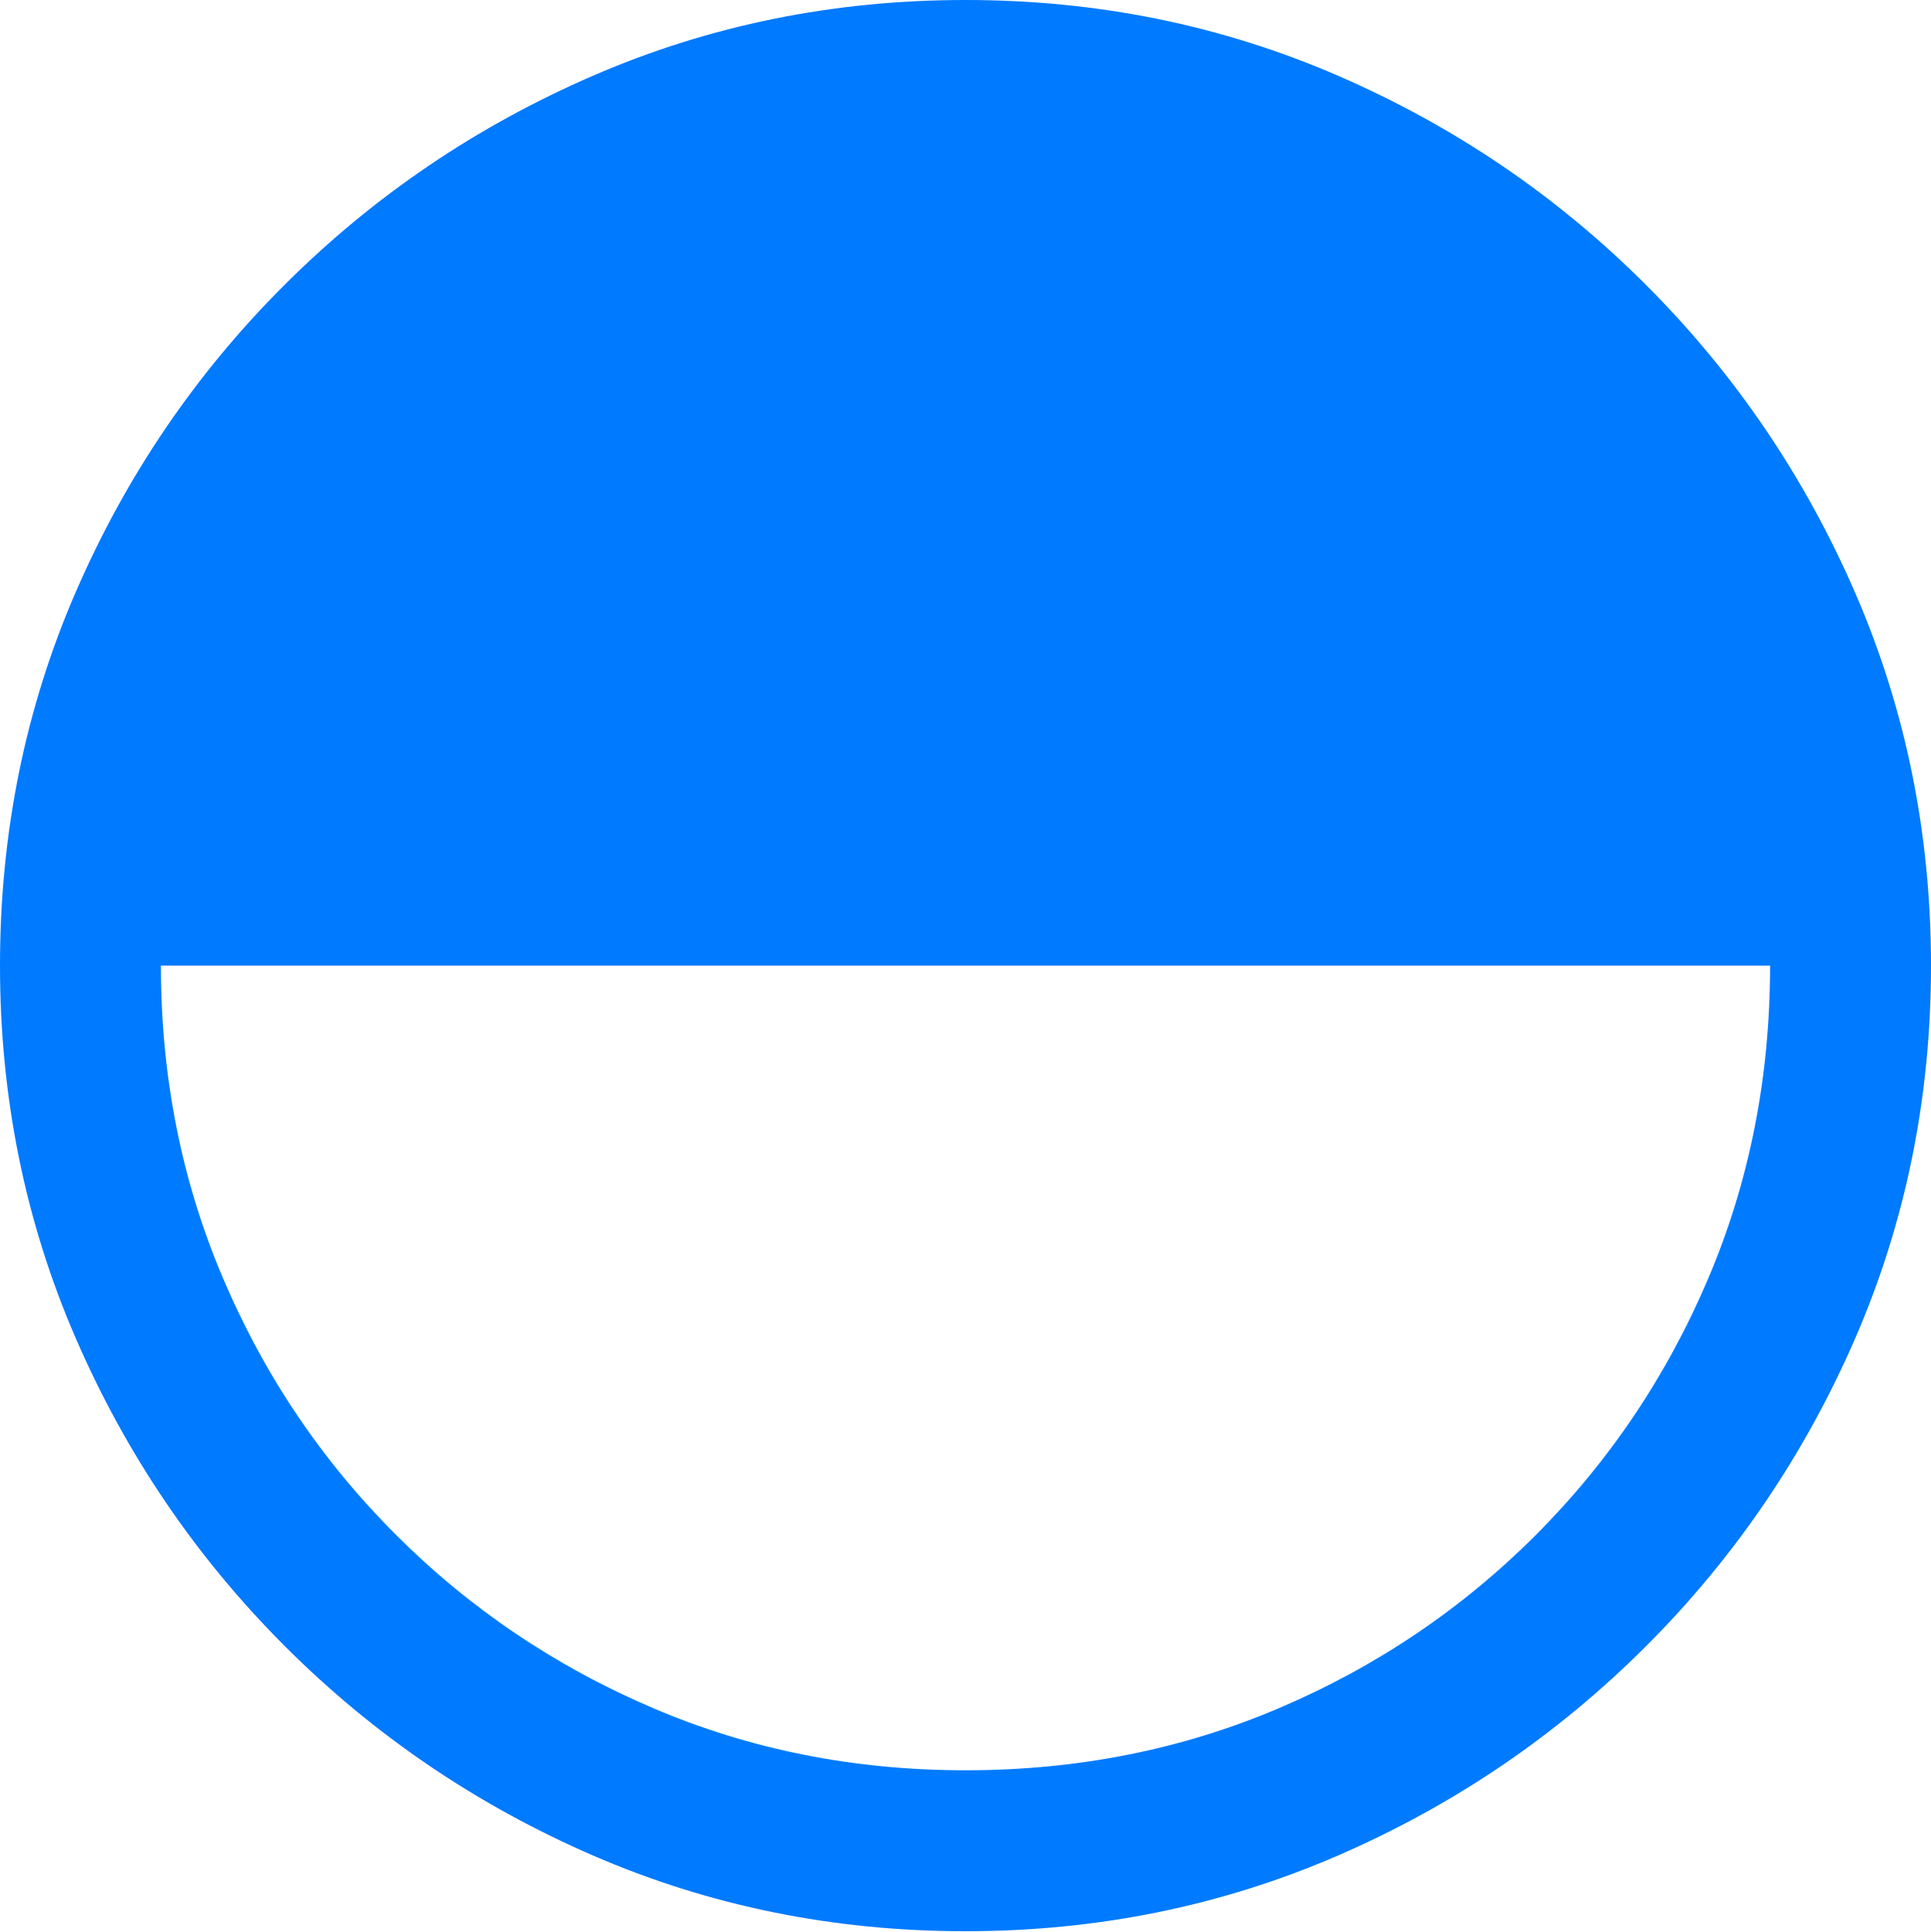 <?xml version="1.0" encoding="UTF-8"?>
<!--Generator: Apple Native CoreSVG 175.5-->
<!DOCTYPE svg
PUBLIC "-//W3C//DTD SVG 1.1//EN"
       "http://www.w3.org/Graphics/SVG/1.1/DTD/svg11.dtd">
<svg version="1.1" xmlns="http://www.w3.org/2000/svg" xmlns:xlink="http://www.w3.org/1999/xlink" width="19.922" height="19.932">
 <g>
  <rect height="19.932" opacity="0" width="19.922" x="0" y="0"/>
  <path d="M19.922 9.961Q19.922 7.92 19.141 6.118Q18.359 4.316 16.982 2.939Q15.605 1.562 13.804 0.781Q12.002 0 9.961 0Q7.92 0 6.118 0.781Q4.316 1.562 2.939 2.935Q1.562 4.307 0.781 6.108Q0 7.91 0 9.961Q0 12.002 0.781 13.804Q1.562 15.605 2.939 16.982Q4.316 18.359 6.118 19.141Q7.92 19.922 9.961 19.922Q12.002 19.922 13.804 19.141Q15.605 18.359 16.982 16.982Q18.359 15.605 19.141 13.804Q19.922 12.002 19.922 9.961ZM18.262 9.961Q18.262 11.69 17.622 13.193Q16.982 14.697 15.84 15.84Q14.697 16.982 13.193 17.622Q11.69 18.262 9.961 18.262Q8.232 18.262 6.729 17.617Q5.225 16.973 4.082 15.83Q2.939 14.688 2.3 13.184Q1.66 11.68 1.66 9.961Z" fill="#007aff"/>
 </g>
</svg>
